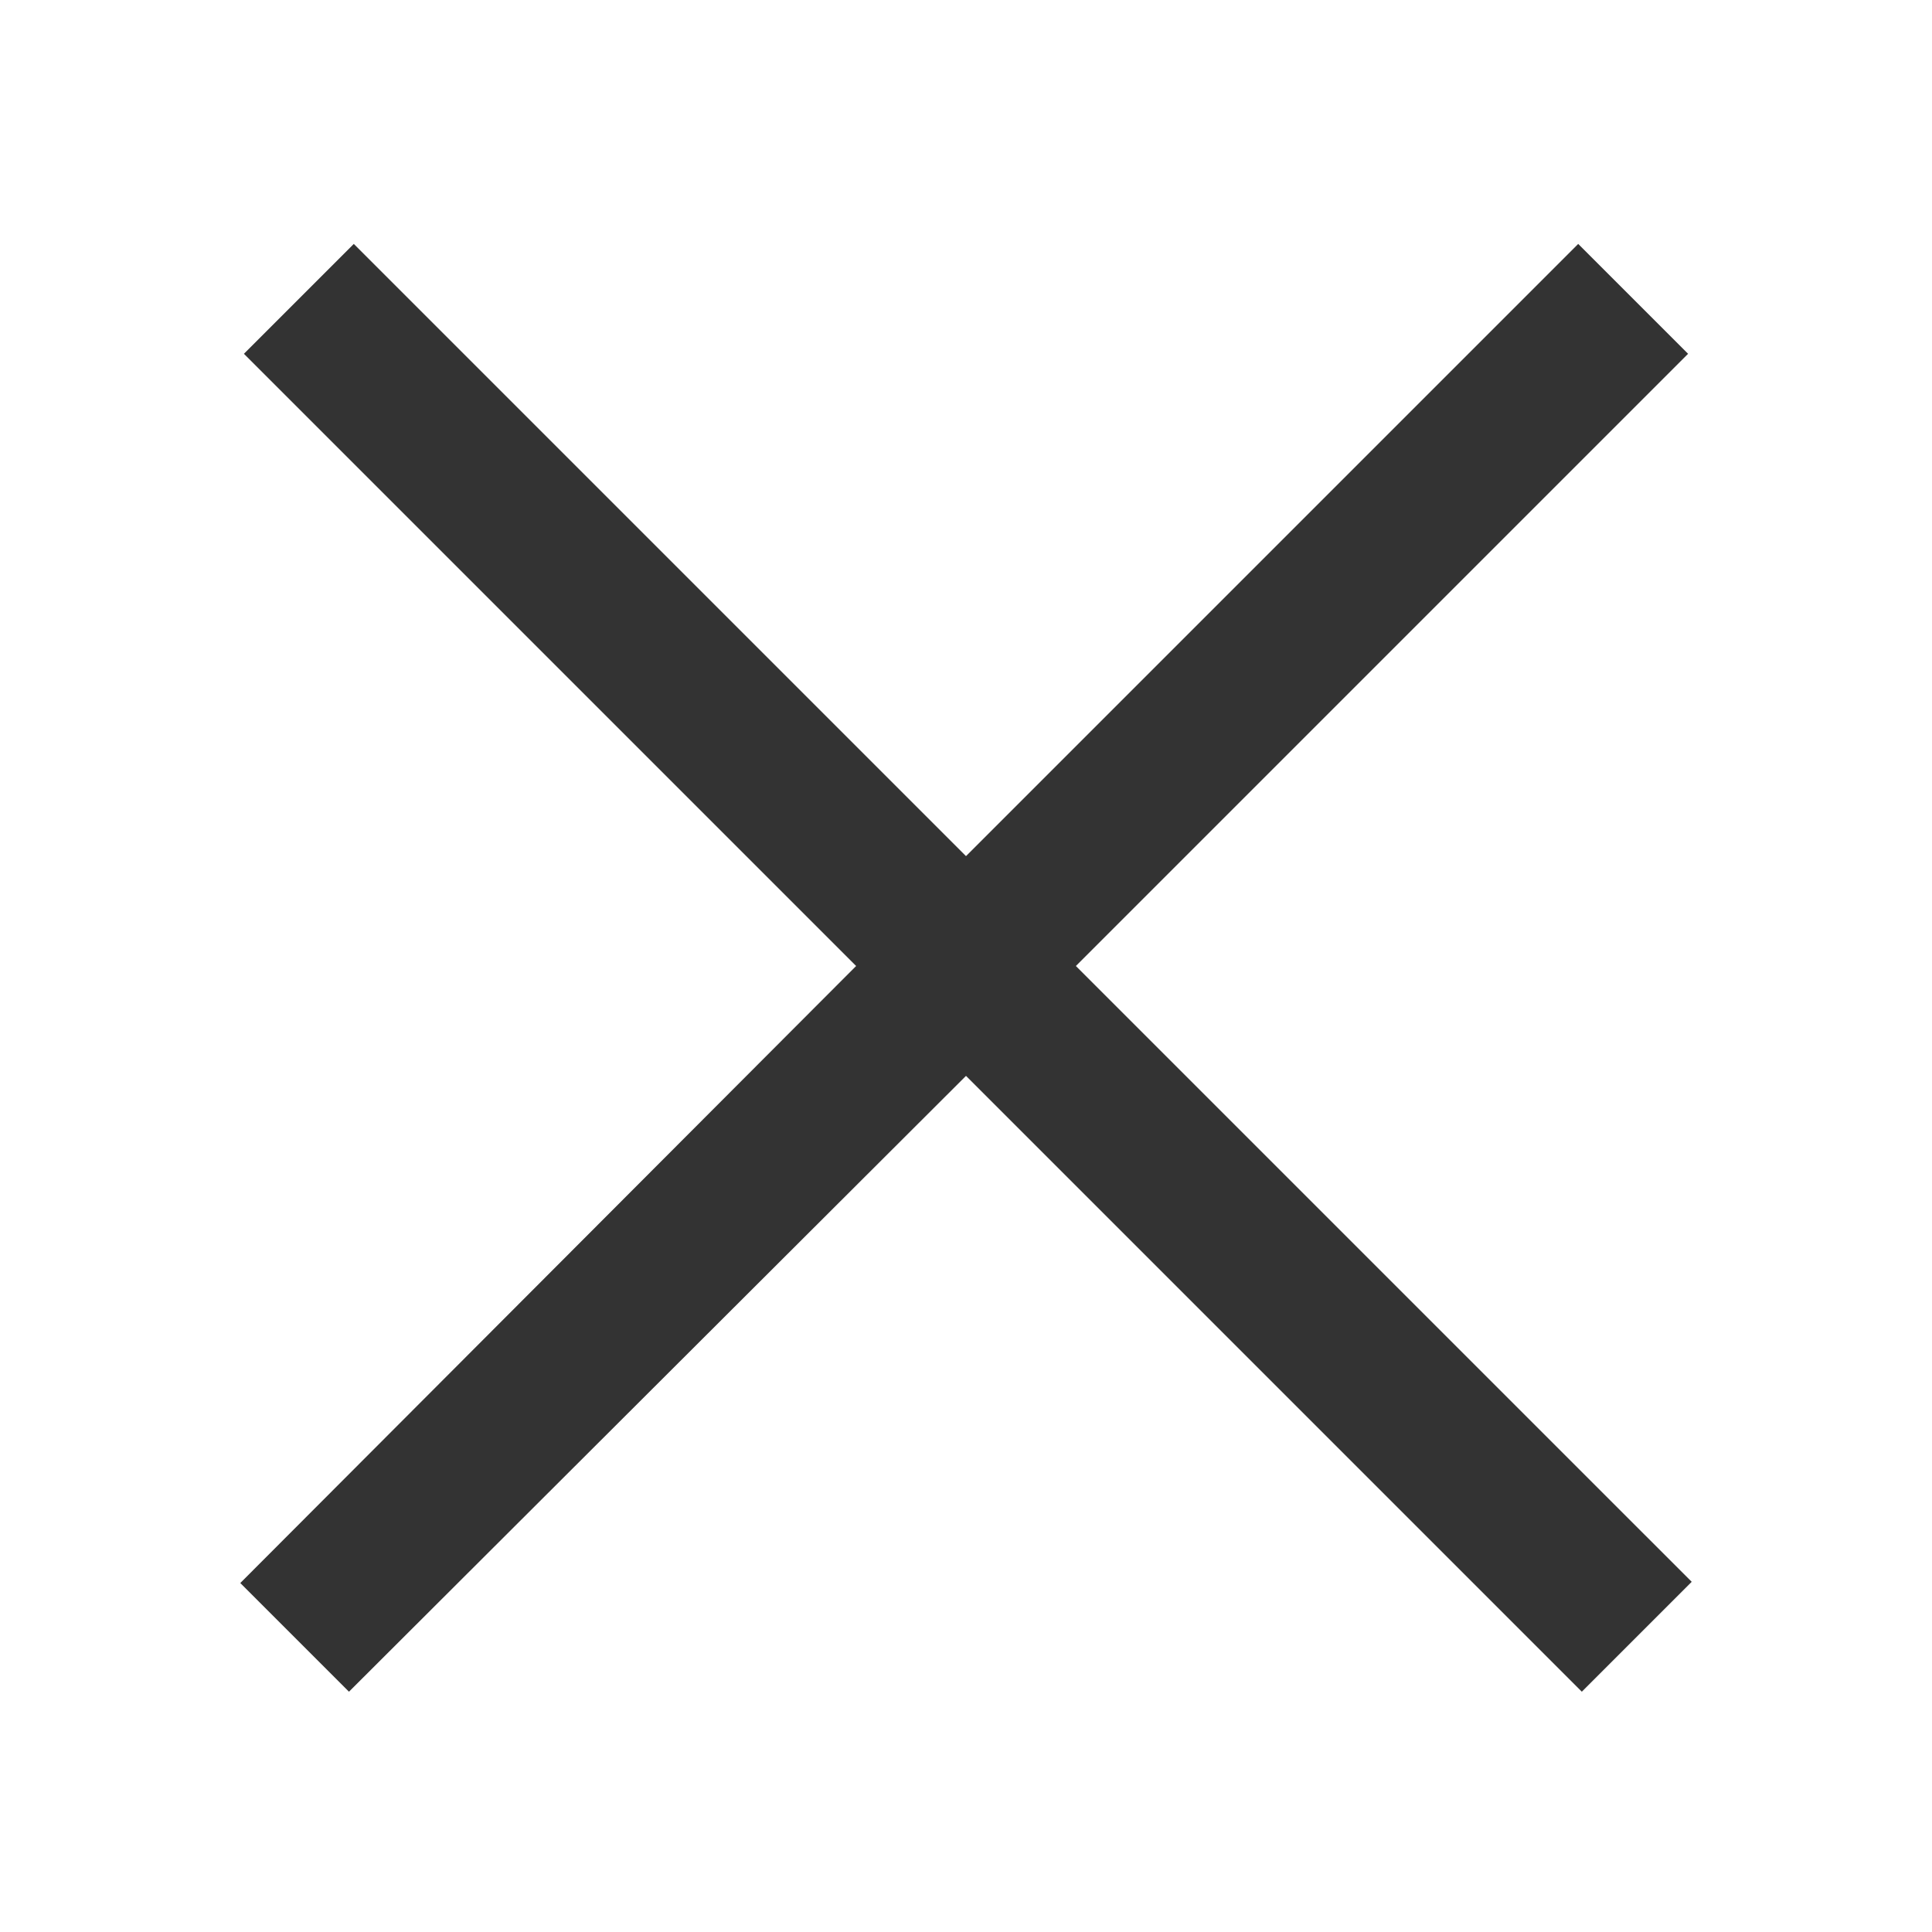 <?xml version="1.0" encoding="UTF-8"?>
<svg xmlns="http://www.w3.org/2000/svg" xmlns:xlink="http://www.w3.org/1999/xlink" viewBox="0 0 150 150" width="150px" height="150px">
<g id="surface46073760">
<path style=" stroke:none;fill-rule:nonzero;fill:rgb(20%,20%,20%);fill-opacity:1;" d="M 27.469 18.938 L 18.938 27.469 L 66.469 75 L 18.656 122.906 L 27.094 131.344 L 75 83.531 L 122.812 131.344 L 131.344 122.812 L 83.531 75 L 131.062 27.469 L 122.531 18.938 L 75 66.469 Z M 27.469 18.938 "/>
</g>
</svg>
